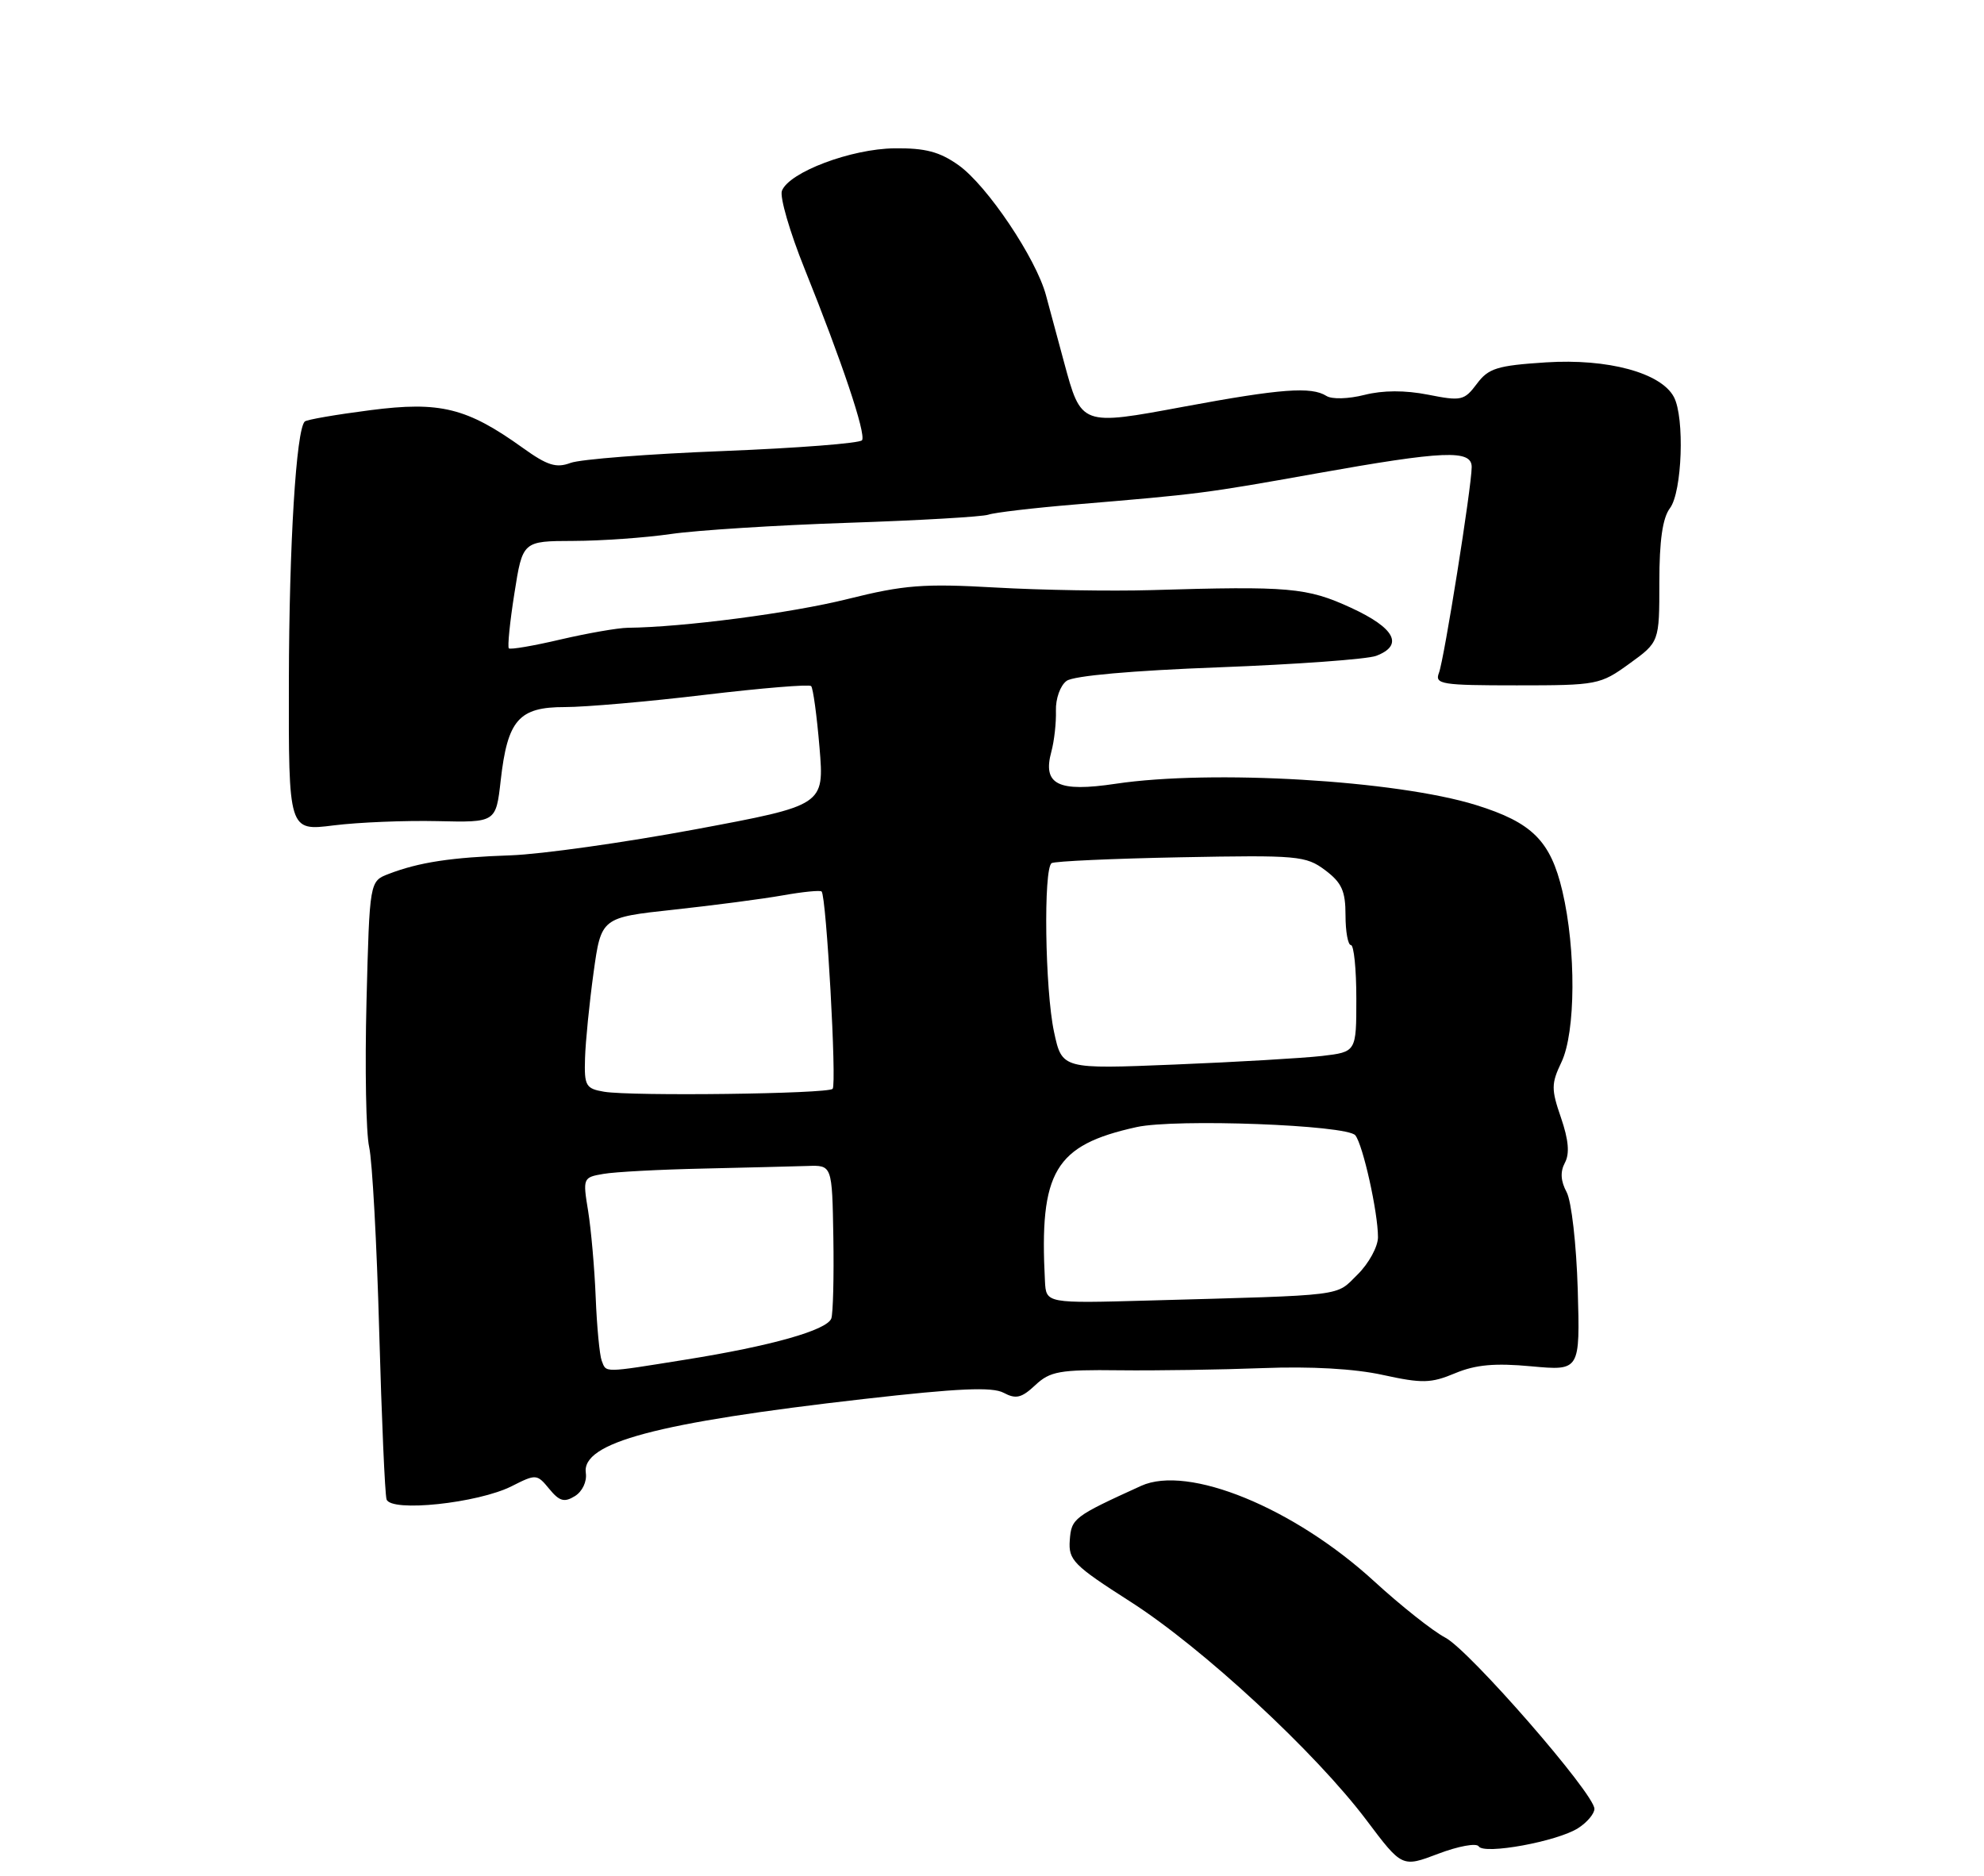 <?xml version="1.0" encoding="UTF-8" standalone="no"?>
<!DOCTYPE svg PUBLIC "-//W3C//DTD SVG 1.1//EN" "http://www.w3.org/Graphics/SVG/1.1/DTD/svg11.dtd" >
<svg xmlns="http://www.w3.org/2000/svg" xmlns:xlink="http://www.w3.org/1999/xlink" version="1.1" viewBox="0 0 275 260">
 <g >
 <path fill="currentColor"
d=" M 204.96 255.93 C 205.69 257.12 215.88 255.25 218.75 253.40 C 219.99 252.61 221.00 251.40 221.00 250.73 C 221.00 248.64 203.69 228.77 200.35 227.01 C 198.61 226.10 194.16 222.57 190.45 219.17 C 179.33 208.99 164.69 203.00 158.17 205.96 C 148.82 210.22 148.50 210.46 148.28 213.50 C 148.08 216.25 148.78 216.96 156.66 222.00 C 166.66 228.39 182.35 242.92 189.42 252.32 C 194.34 258.86 194.34 258.86 199.37 256.95 C 202.14 255.90 204.65 255.44 204.96 255.93 Z  M 70.94 206.00 C 74.30 204.30 74.43 204.31 76.13 206.38 C 77.54 208.10 78.22 208.29 79.69 207.38 C 80.72 206.74 81.37 205.37 81.20 204.18 C 80.58 199.97 90.96 197.20 119.74 193.92 C 132.81 192.43 137.54 192.22 139.11 193.06 C 140.82 193.97 141.60 193.78 143.50 192.00 C 145.55 190.08 146.86 189.84 155.15 189.94 C 160.29 190.00 169.22 189.86 175.00 189.64 C 181.66 189.38 187.76 189.72 191.69 190.59 C 197.14 191.78 198.35 191.75 201.69 190.35 C 204.54 189.16 207.20 188.92 212.25 189.39 C 219.01 190.01 219.01 190.01 218.69 178.76 C 218.50 172.47 217.82 166.51 217.15 165.25 C 216.32 163.71 216.24 162.42 216.91 161.17 C 217.59 159.90 217.42 158.01 216.37 154.94 C 215.00 150.98 215.01 150.21 216.43 147.23 C 218.41 143.08 218.47 131.65 216.56 123.52 C 214.92 116.55 212.37 114.01 204.59 111.59 C 193.55 108.16 167.94 106.65 154.65 108.64 C 146.63 109.84 144.48 108.76 145.73 104.18 C 146.13 102.70 146.41 100.16 146.36 98.51 C 146.31 96.86 146.96 95.02 147.84 94.38 C 148.80 93.67 156.95 92.95 168.95 92.50 C 179.70 92.09 189.51 91.38 190.75 90.91 C 194.61 89.44 193.37 87.06 187.25 84.24 C 181.15 81.44 178.75 81.22 159.50 81.80 C 154.00 81.96 144.32 81.80 138.00 81.44 C 128.01 80.87 125.32 81.08 117.50 83.03 C 109.66 84.99 94.69 86.94 87.00 87.02 C 85.62 87.04 81.44 87.77 77.70 88.64 C 73.96 89.52 70.74 90.07 70.53 89.87 C 70.33 89.66 70.67 86.23 71.30 82.25 C 72.44 75.00 72.44 75.00 79.47 74.98 C 83.34 74.97 89.42 74.54 93.00 74.02 C 96.58 73.50 107.60 72.80 117.50 72.47 C 127.40 72.14 136.18 71.63 137.00 71.34 C 137.82 71.05 143.22 70.41 149.00 69.93 C 166.32 68.48 166.95 68.40 182.33 65.65 C 200.19 62.46 204.00 62.30 203.99 64.75 C 203.97 67.54 200.18 91.37 199.45 93.27 C 198.84 94.85 199.80 95.00 210.24 95.00 C 221.39 95.00 221.81 94.92 225.85 91.99 C 230.00 88.99 230.00 88.99 230.00 80.68 C 230.00 74.93 230.45 71.79 231.47 70.44 C 233.16 68.20 233.53 57.86 232.01 55.02 C 230.22 51.67 222.87 49.68 214.28 50.23 C 207.52 50.67 206.31 51.04 204.70 53.21 C 202.96 55.53 202.54 55.62 197.95 54.71 C 194.74 54.08 191.69 54.09 189.12 54.74 C 186.91 55.30 184.61 55.37 183.85 54.88 C 181.76 53.56 177.51 53.88 164.15 56.36 C 149.79 59.03 149.88 59.06 147.48 50.19 C 146.63 47.06 145.51 42.89 144.98 40.92 C 143.61 35.82 136.84 25.73 132.87 22.90 C 130.25 21.04 128.27 20.51 124.00 20.56 C 117.98 20.62 109.37 23.87 108.38 26.45 C 108.06 27.30 109.47 32.16 111.52 37.25 C 116.70 50.13 120.05 60.11 119.49 61.02 C 119.23 61.44 110.58 62.11 100.26 62.52 C 89.94 62.92 80.41 63.66 79.07 64.17 C 77.10 64.91 75.86 64.52 72.49 62.10 C 64.71 56.52 61.02 55.60 51.30 56.86 C 46.57 57.47 42.49 58.17 42.24 58.43 C 41.05 59.62 40.08 75.43 40.04 94.35 C 40.00 115.20 40.00 115.20 46.25 114.41 C 49.69 113.98 56.15 113.72 60.62 113.82 C 68.74 114.01 68.74 114.01 69.40 108.19 C 70.35 99.78 71.91 98.00 78.31 98.01 C 81.16 98.01 89.90 97.25 97.72 96.31 C 105.54 95.38 112.16 94.83 112.43 95.10 C 112.70 95.37 113.22 99.19 113.59 103.60 C 114.26 111.62 114.26 111.62 96.38 114.96 C 86.54 116.79 75.04 118.41 70.80 118.56 C 62.57 118.84 58.08 119.52 53.87 121.14 C 51.23 122.15 51.23 122.15 50.80 138.82 C 50.57 148.00 50.73 157.07 51.17 159.00 C 51.60 160.93 52.23 172.40 52.56 184.50 C 52.90 196.60 53.35 207.10 53.58 207.83 C 54.15 209.65 66.26 208.37 70.94 206.00 Z  M 83.40 188.61 C 83.11 187.84 82.73 183.90 82.57 179.86 C 82.41 175.81 81.93 170.41 81.52 167.86 C 80.77 163.30 80.81 163.20 83.63 162.72 C 85.21 162.44 91.45 162.11 97.50 161.98 C 103.55 161.84 110.04 161.68 111.92 161.62 C 115.34 161.50 115.34 161.50 115.51 171.50 C 115.60 177.00 115.47 182.06 115.23 182.75 C 114.65 184.38 106.91 186.57 95.00 188.47 C 83.46 190.32 84.06 190.31 83.40 188.61 Z  M 144.84 177.59 C 144.04 162.36 146.20 158.73 157.54 156.23 C 162.96 155.04 186.71 155.93 187.86 157.37 C 188.92 158.69 191.00 168.04 191.00 171.49 C 191.00 172.80 189.73 175.13 188.17 176.67 C 185.05 179.74 186.95 179.50 159.25 180.27 C 145.00 180.67 145.00 180.67 144.84 177.59 Z  M 83.73 151.33 C 81.19 150.90 80.97 150.51 81.09 146.68 C 81.16 144.38 81.69 139.05 82.27 134.84 C 83.33 127.18 83.33 127.18 93.42 126.09 C 98.96 125.49 105.75 124.60 108.50 124.11 C 111.25 123.62 113.67 123.38 113.88 123.57 C 114.54 124.19 116.00 150.33 115.41 150.93 C 114.71 151.63 87.59 151.97 83.73 151.33 Z  M 146.10 143.05 C 144.84 137.18 144.61 120.36 145.77 119.64 C 146.20 119.38 154.27 119.01 163.70 118.83 C 179.89 118.52 181.01 118.62 183.68 120.62 C 185.98 122.35 186.50 123.50 186.50 126.87 C 186.50 129.14 186.84 131.00 187.25 131.00 C 187.66 131.00 188.00 134.33 188.00 138.41 C 188.00 145.81 188.00 145.81 183.25 146.37 C 180.64 146.67 171.46 147.21 162.85 147.56 C 147.21 148.20 147.21 148.20 146.10 143.05 Z "/>
</g>
</svg>